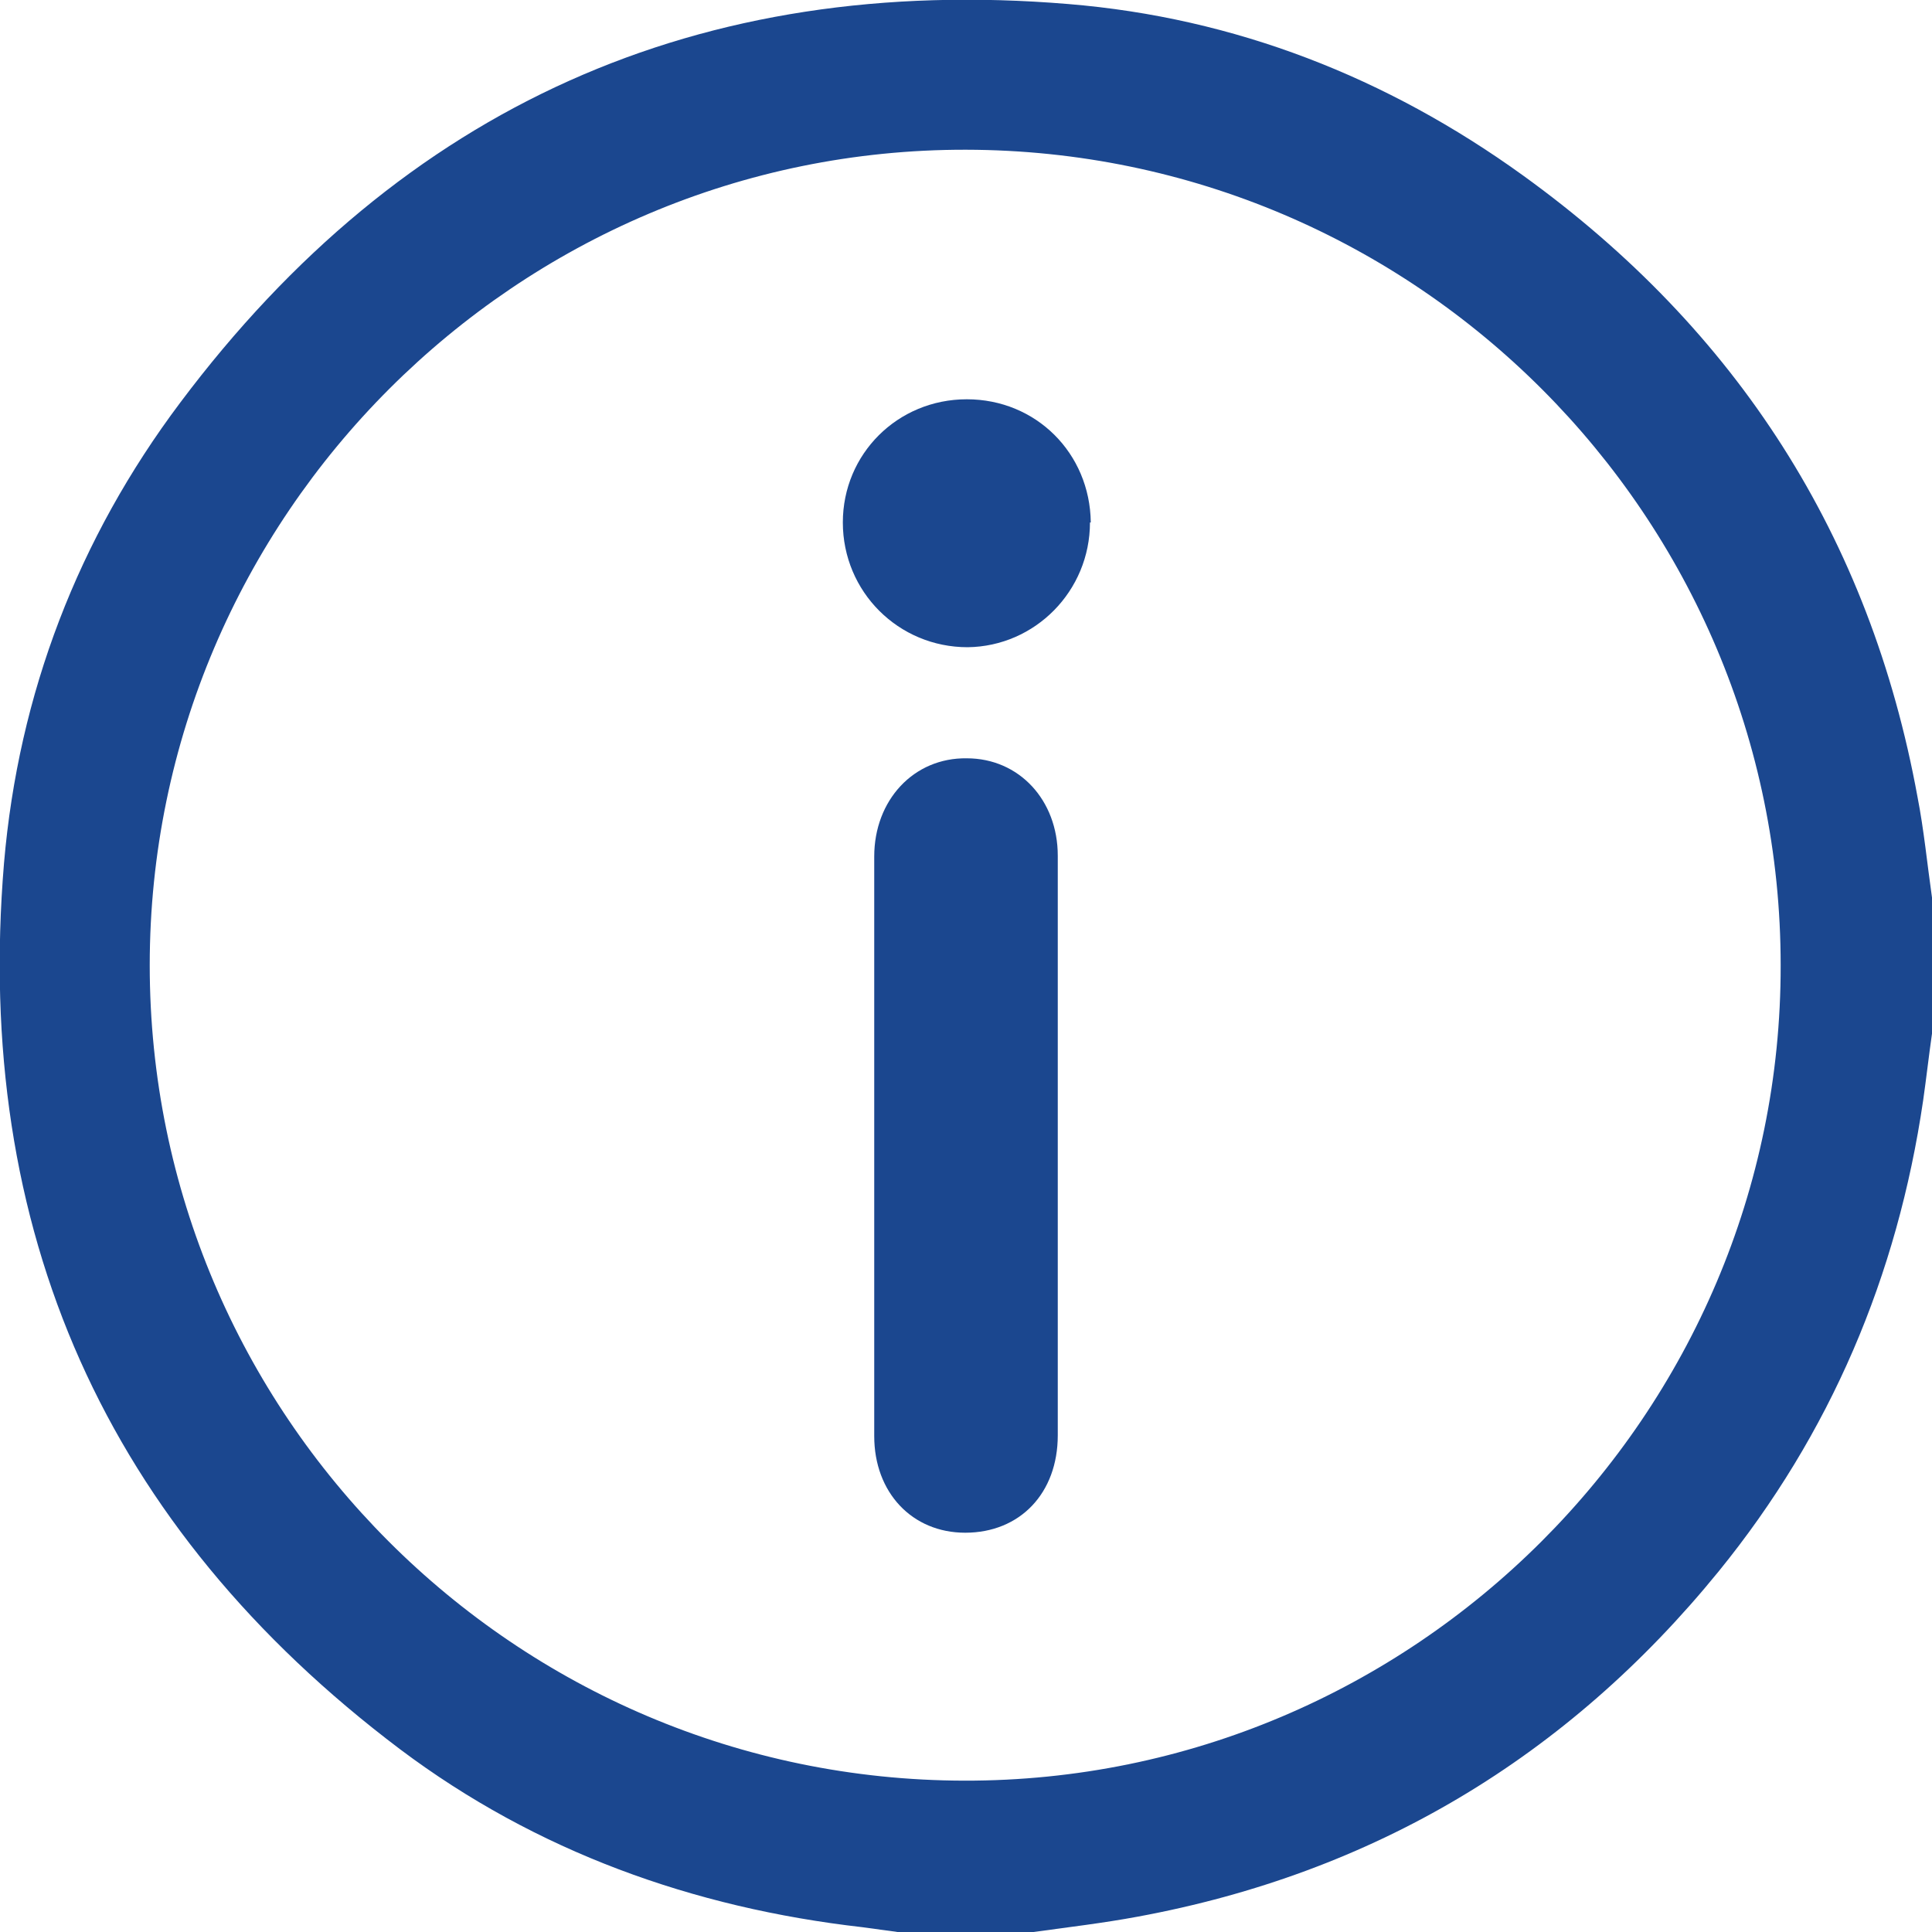 <?xml version="1.0" encoding="UTF-8"?>
<svg id="Layer_1" data-name="Layer 1" xmlns="http://www.w3.org/2000/svg" viewBox="0 0 24 24">
  <path d="M12.84,24h-1.69c-.15-.02-.29-.04-.44-.06-2.1-.24-4.05-.94-5.74-2.21C1.31,18.97-.33,15.28.05,10.72c.18-2.1.92-4.03,2.19-5.72C5,1.32,8.69-.33,13.27.05c2.07.17,3.96.91,5.65,2.13,2.66,1.92,4.31,4.49,4.9,7.72.08.41.12.83.18,1.25v1.69c-.04.28-.07.55-.11.83-.32,2.18-1.15,4.14-2.54,5.85-1.88,2.31-4.29,3.75-7.22,4.29-.43.08-.86.13-1.29.19ZM22.12,11.99c0-5.58-4.53-10.12-10.12-10.13-5.58-.01-10.14,4.55-10.14,10.13,0,5.58,4.53,10.12,10.12,10.13,5.58.01,10.15-4.55,10.14-10.13Z" fill="#1b478f" stroke-width="0"/>
  <g>
    <path d="M13.14,14.24c0,1.2,0,2.39,0,3.59,0,.72-.47,1.21-1.15,1.21-.66,0-1.13-.5-1.13-1.2,0-2.4,0-4.8,0-7.2,0-.7.49-1.23,1.15-1.22.65,0,1.13.52,1.13,1.21,0,1.21,0,2.41,0,3.62Z" fill="#1b478f" stroke-width="0"/>
    <path d="M13.54,6.49c0,.85-.68,1.54-1.52,1.55-.86,0-1.55-.69-1.55-1.55,0-.85.68-1.53,1.54-1.53.86,0,1.53.67,1.54,1.53Z" fill="#1b478f" stroke-width="0"/>
  </g>
</svg>